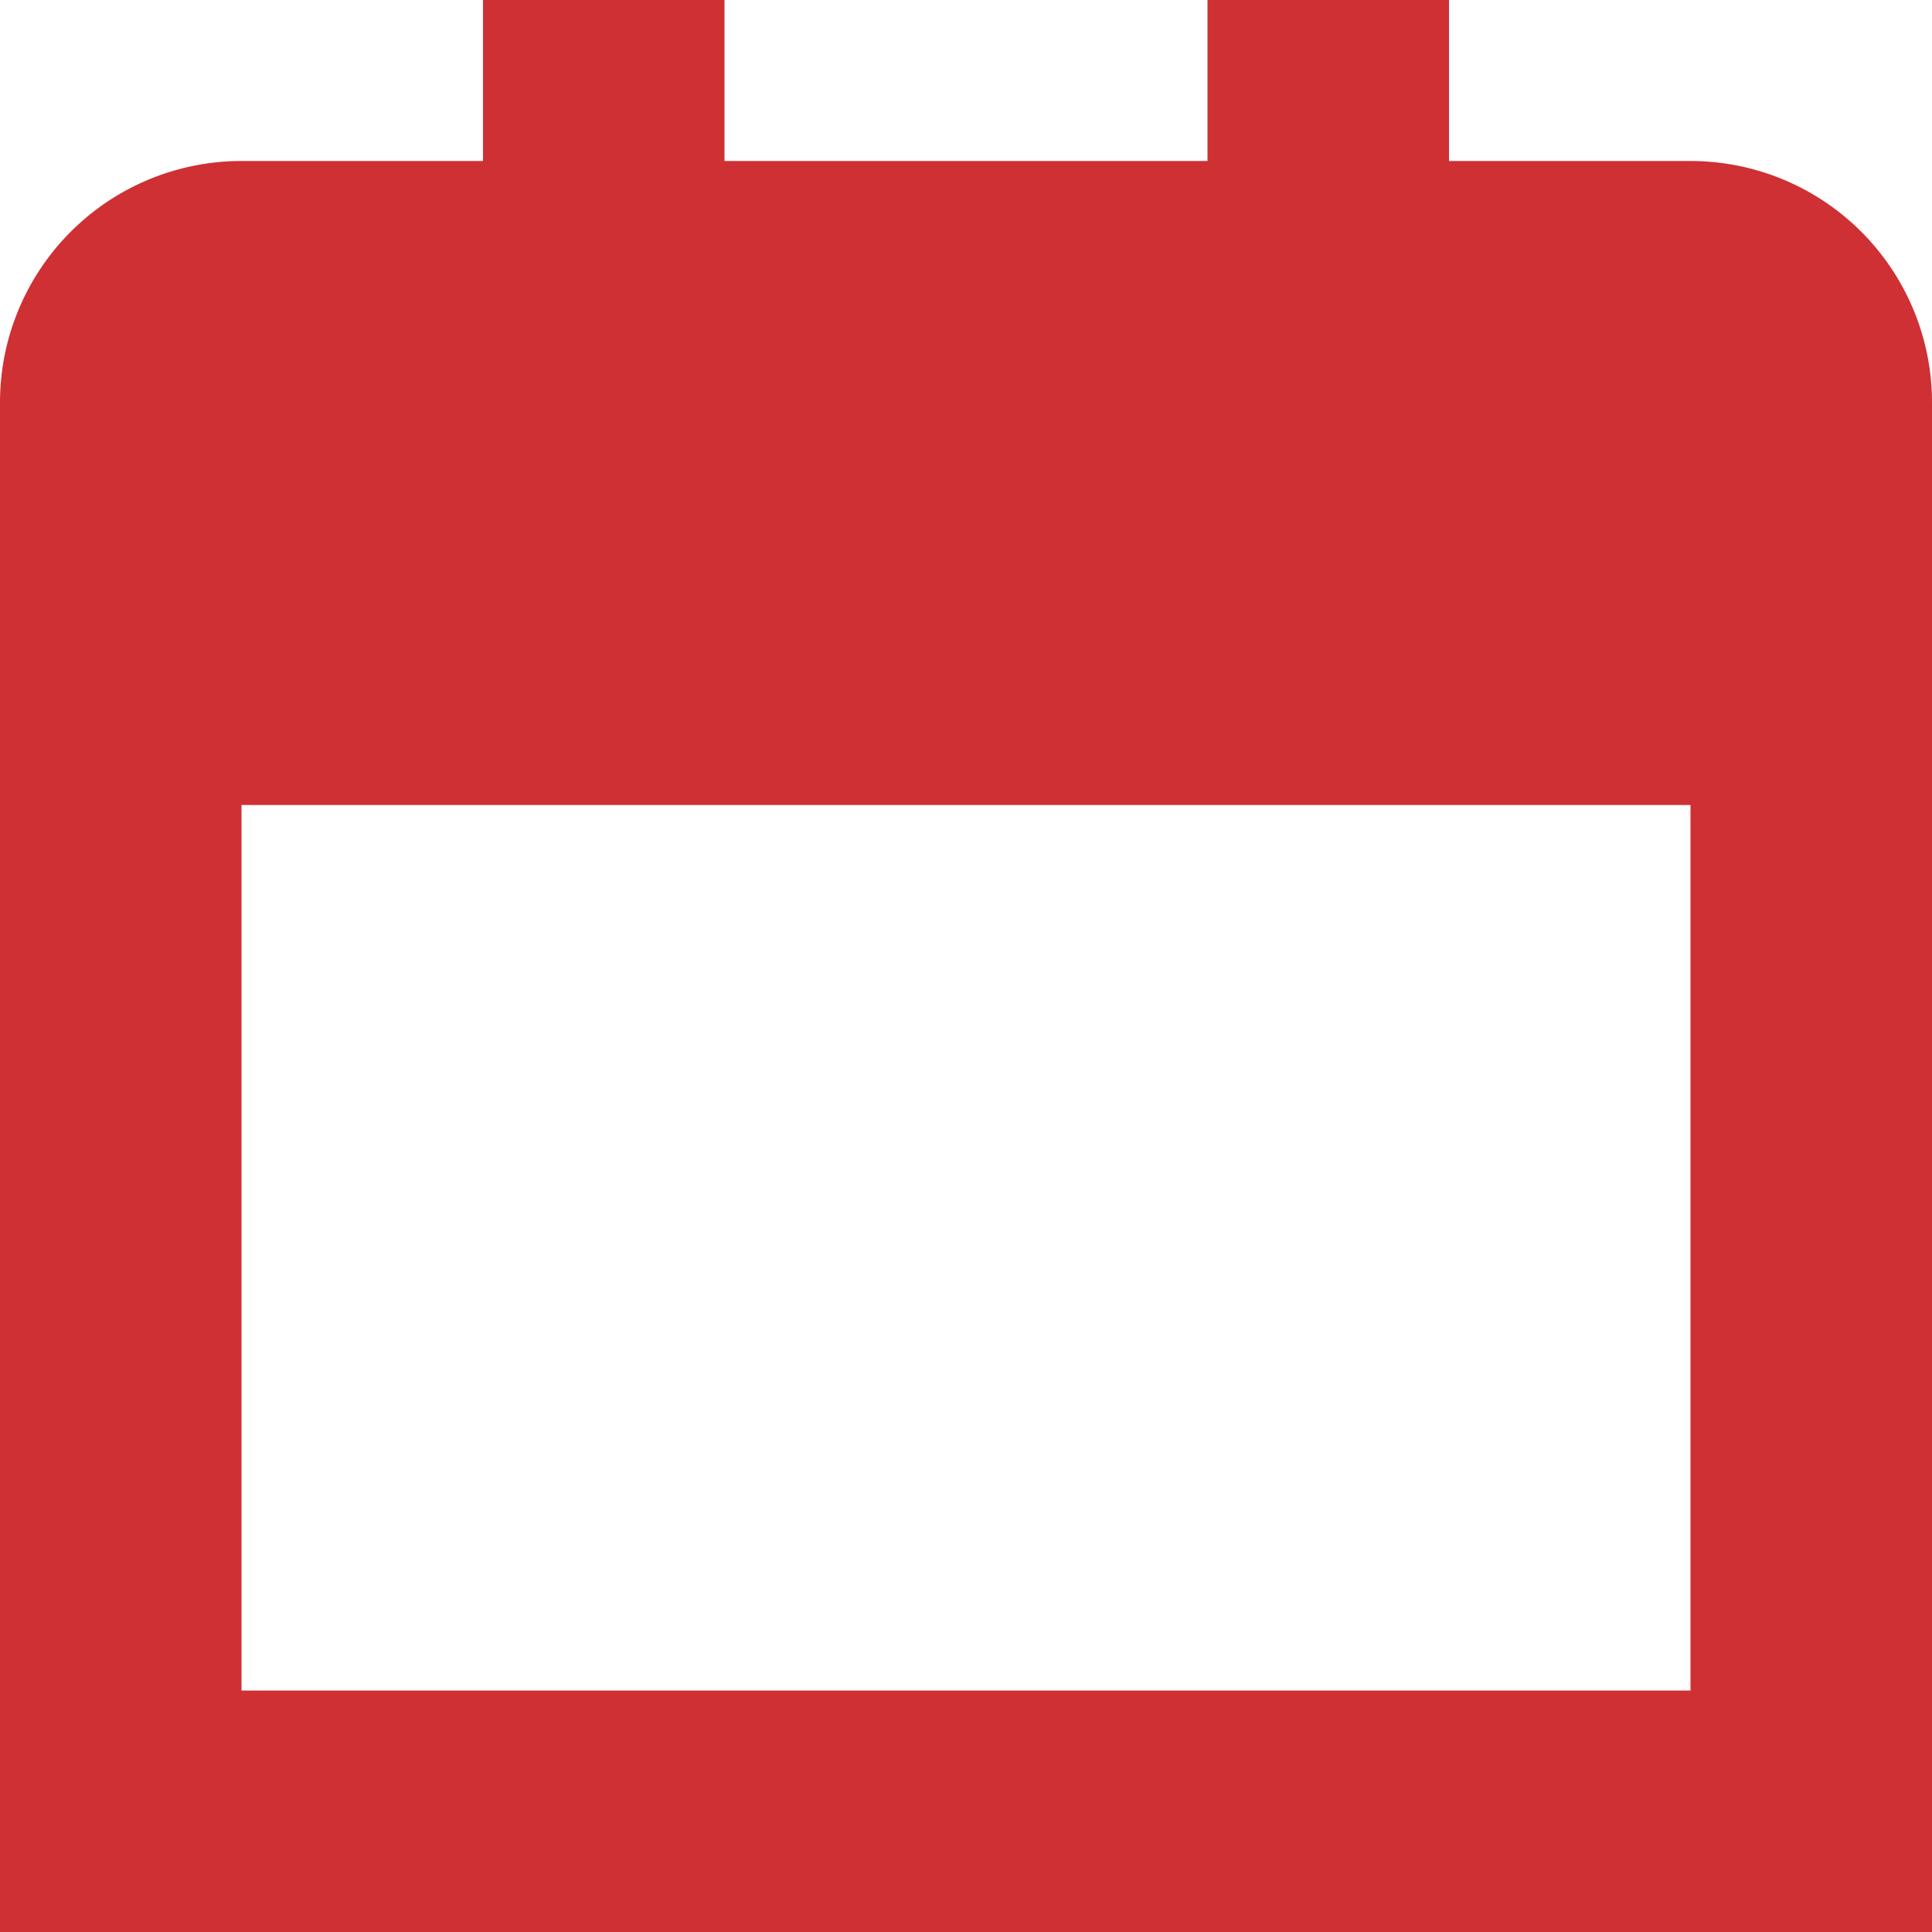 <?xml version="1.0" encoding="UTF-8"?>
<svg xmlns="http://www.w3.org/2000/svg" id="Isolation_Mode" data-name="Isolation Mode" viewBox="0 0 24 24" width="50" height="50" fill='#CF3034'><path d="M21,2H18V0H15V2H9V0H6V2H3A3,3,0,0,0,0,5V24H24V5A3,3,0,0,0,21,2ZM3,21V10H21V21Z"/></svg>
